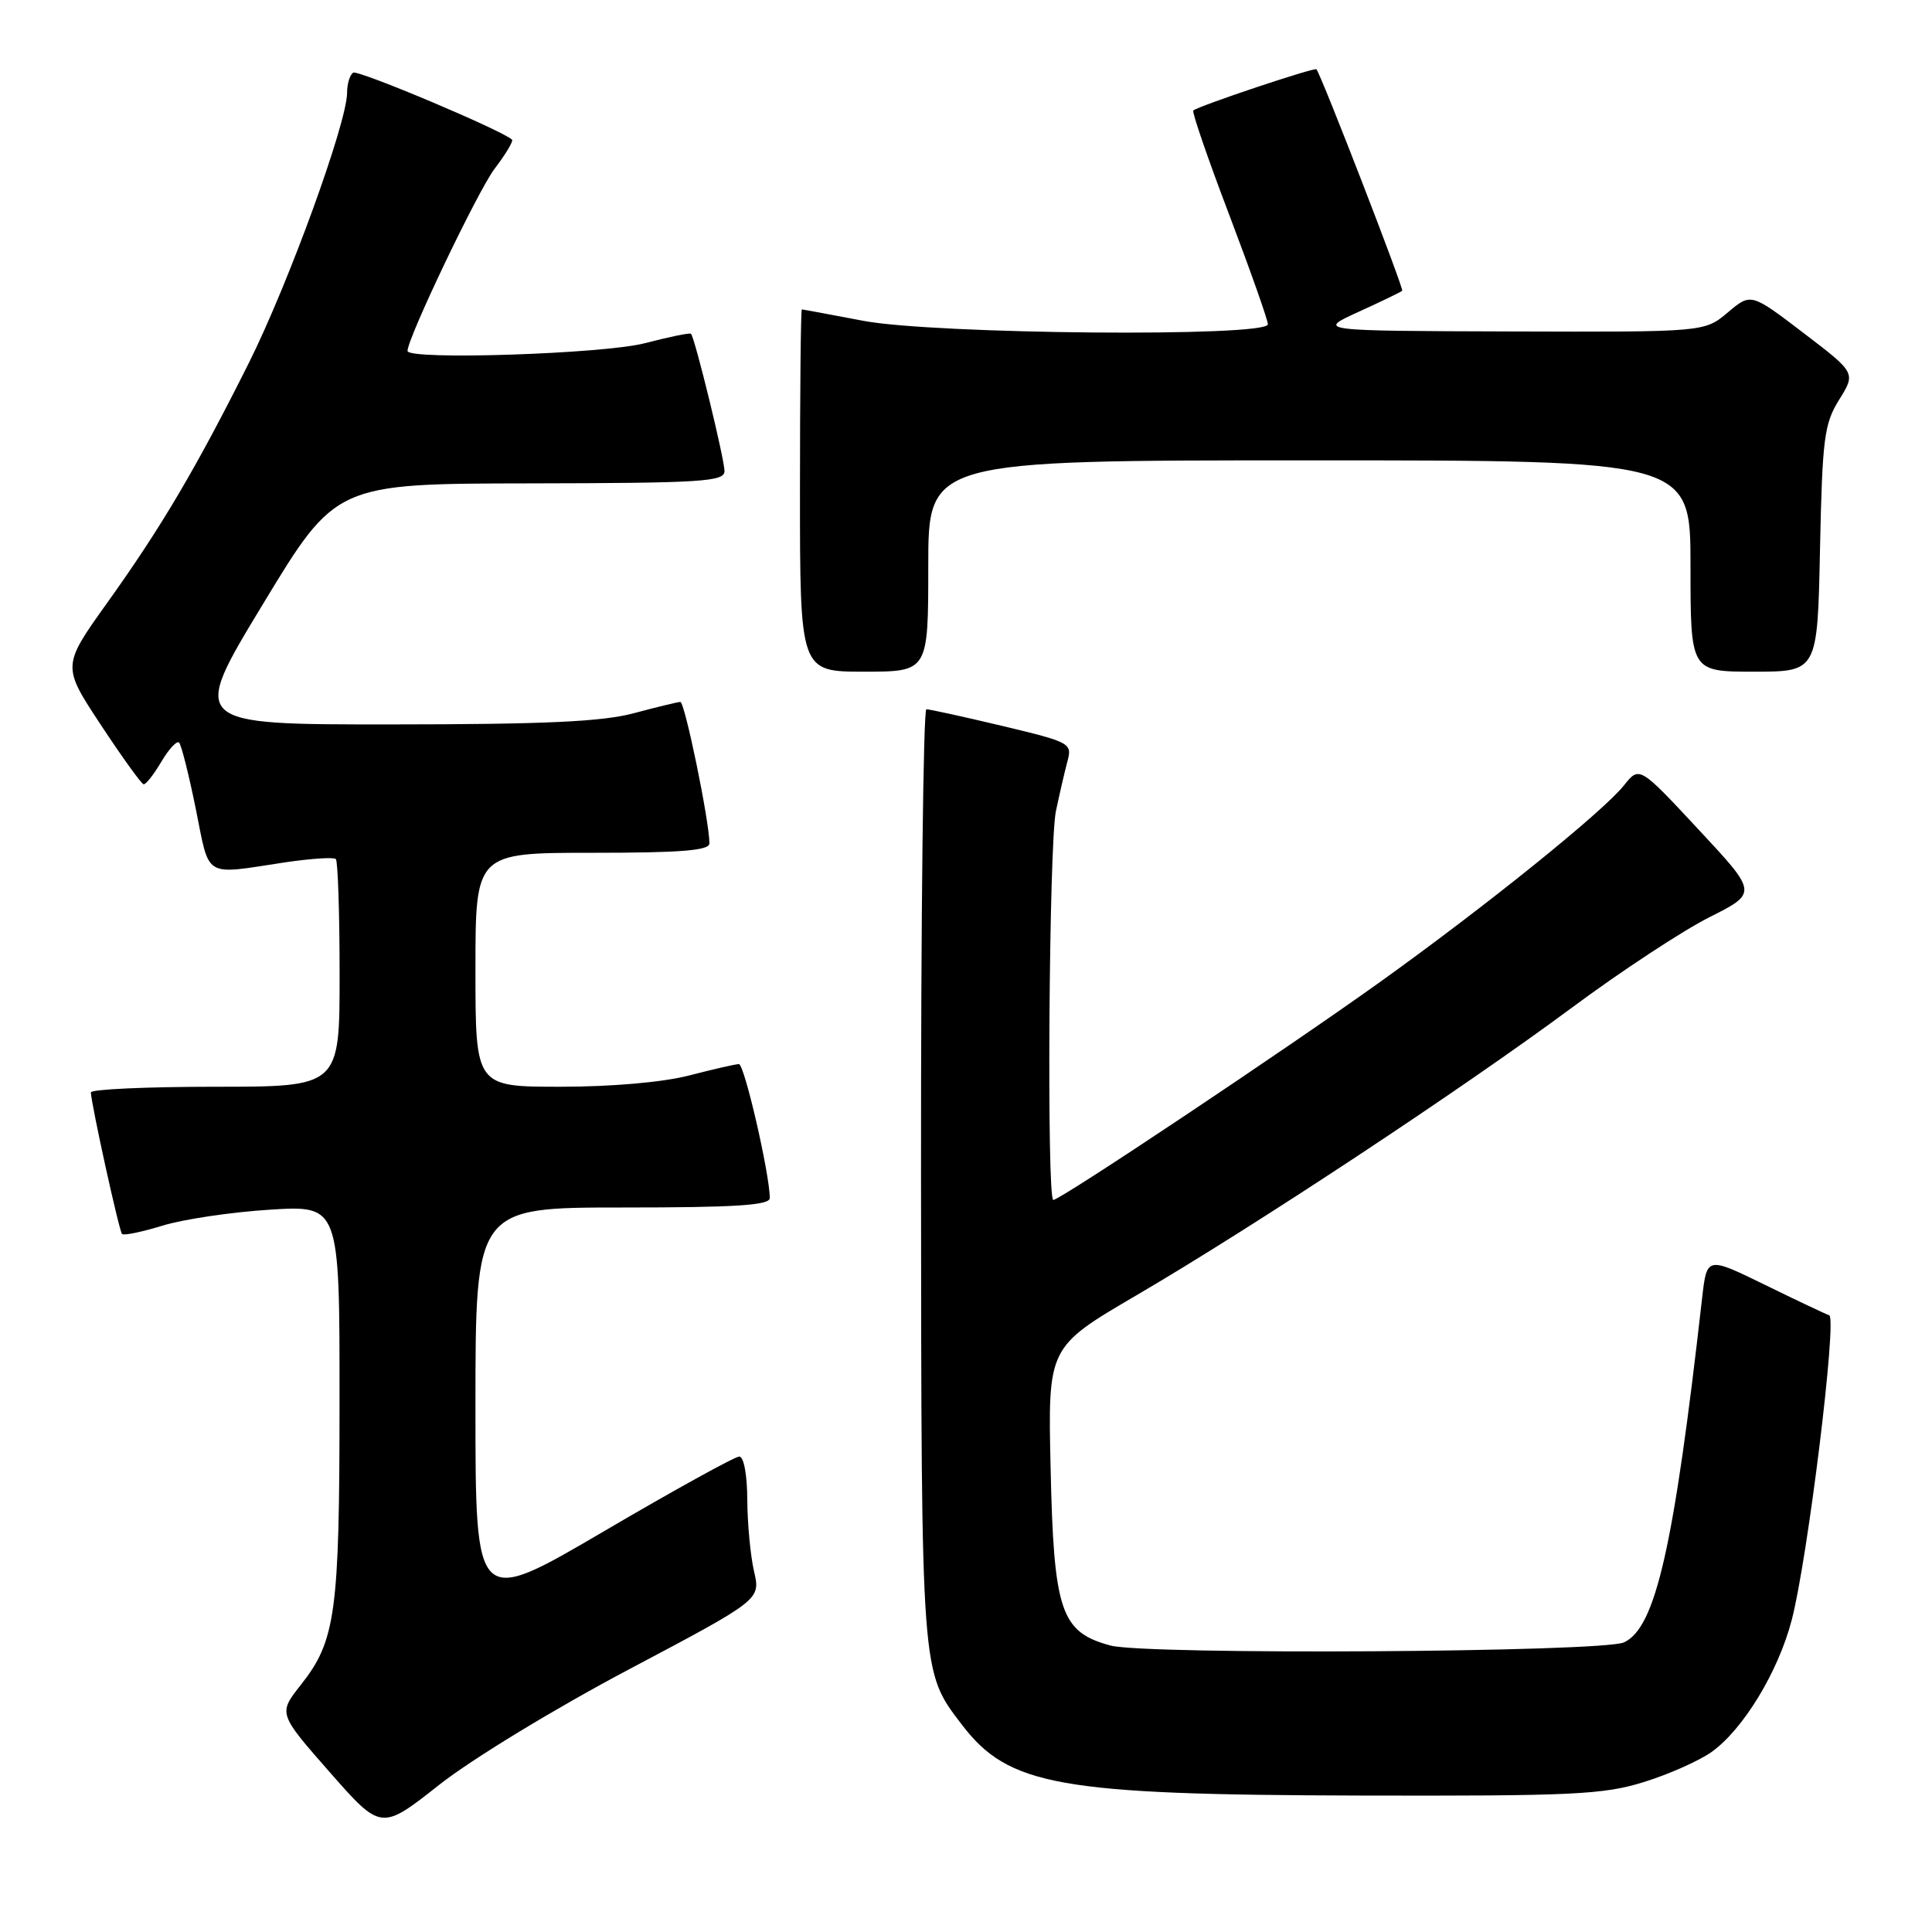 <?xml version="1.0" encoding="UTF-8" standalone="no"?>
<!DOCTYPE svg PUBLIC "-//W3C//DTD SVG 1.1//EN" "http://www.w3.org/Graphics/SVG/1.1/DTD/svg11.dtd" >
<svg xmlns="http://www.w3.org/2000/svg" xmlns:xlink="http://www.w3.org/1999/xlink" version="1.1" viewBox="0 0 256 256">
 <g >
 <path fill="currentColor"
d=" M 83.36 221.19 C 100.78 211.97 100.78 211.97 99.92 208.24 C 99.44 206.18 99.04 201.91 99.02 198.75 C 99.01 195.44 98.56 193.00 97.96 193.00 C 97.38 193.00 89.28 197.47 79.96 202.94 C 63.00 212.88 63.00 212.88 63.00 186.44 C 63.00 160.00 63.00 160.00 82.50 160.00 C 97.43 160.00 102.00 159.71 102.00 158.75 C 102.00 155.61 98.64 141.00 97.91 141.00 C 97.46 141.00 94.51 141.68 91.34 142.50 C 87.87 143.40 81.10 144.00 74.29 144.00 C 63.00 144.00 63.00 144.00 63.00 128.50 C 63.00 113.00 63.00 113.00 78.50 113.00 C 90.23 113.00 94.00 112.70 94.00 111.75 C 94.01 108.88 90.74 93.00 90.15 93.01 C 89.79 93.02 87.03 93.69 84.00 94.50 C 79.81 95.63 72.17 95.98 51.84 95.99 C 25.17 96.00 25.17 96.00 34.84 80.05 C 44.50 64.09 44.50 64.09 70.25 64.05 C 93.06 64.01 96.00 63.82 96.00 62.42 C 96.00 60.83 92.07 44.74 91.56 44.23 C 91.41 44.07 88.65 44.64 85.43 45.48 C 79.95 46.90 54.00 47.75 54.00 46.50 C 54.00 44.79 63.34 25.25 65.53 22.37 C 67.00 20.44 68.04 18.71 67.85 18.51 C 66.67 17.33 47.45 9.22 46.80 9.63 C 46.36 9.90 45.99 11.10 45.99 12.31 C 45.96 16.33 38.22 37.60 32.96 48.12 C 26.00 62.02 21.38 69.85 14.21 79.87 C 8.22 88.25 8.22 88.25 13.36 96.05 C 16.19 100.34 18.74 103.88 19.03 103.92 C 19.33 103.97 20.38 102.62 21.38 100.93 C 22.38 99.24 23.44 98.10 23.73 98.40 C 24.03 98.70 25.03 102.67 25.95 107.22 C 27.82 116.49 26.86 115.92 37.75 114.27 C 41.19 113.76 44.22 113.56 44.50 113.83 C 44.77 114.11 45.00 121.01 45.00 129.17 C 45.00 144.00 45.00 144.00 28.50 144.00 C 19.43 144.00 12.02 144.34 12.04 144.75 C 12.13 146.52 15.79 163.13 16.17 163.51 C 16.40 163.74 18.82 163.24 21.55 162.40 C 24.27 161.56 30.66 160.61 35.75 160.29 C 45.00 159.71 45.00 159.71 44.99 185.60 C 44.99 213.76 44.49 217.40 39.85 223.27 C 36.87 227.05 36.87 227.05 43.68 234.81 C 50.50 242.57 50.50 242.57 58.22 236.48 C 62.55 233.07 73.60 226.35 83.36 221.19 Z  M 217.82 236.13 C 221.12 235.11 225.16 233.31 226.80 232.14 C 230.98 229.16 235.63 221.51 237.41 214.67 C 239.53 206.56 243.45 174.65 242.38 174.28 C 241.90 174.12 238.05 172.30 233.83 170.23 C 226.17 166.49 226.17 166.49 225.54 171.99 C 221.80 205.03 219.39 215.66 215.20 217.62 C 212.39 218.94 151.87 219.31 147.14 218.04 C 140.55 216.26 139.63 213.54 139.21 194.50 C 138.85 178.50 138.85 178.50 150.59 171.63 C 166.21 162.49 193.72 144.32 208.30 133.51 C 214.79 128.69 222.98 123.31 226.50 121.54 C 232.90 118.32 232.90 118.32 225.06 109.91 C 217.23 101.50 217.23 101.50 215.18 104.07 C 212.40 107.56 196.99 119.99 183.00 130.02 C 170.57 138.93 140.50 159.00 139.57 159.00 C 138.68 159.00 138.99 111.97 139.91 107.50 C 140.37 105.30 141.05 102.36 141.42 100.96 C 142.10 98.47 141.91 98.37 132.81 96.19 C 127.69 94.97 123.16 93.98 122.75 93.98 C 122.34 93.99 122.02 121.79 122.04 155.75 C 122.09 222.30 122.03 221.41 127.43 228.50 C 133.64 236.64 140.24 237.82 180.16 237.92 C 208.40 237.99 212.47 237.80 217.82 236.13 Z  M 123.00 75.00 C 123.00 61.00 123.00 61.00 173.50 61.00 C 224.00 61.00 224.00 61.00 224.00 75.00 C 224.00 89.00 224.00 89.00 232.41 89.00 C 240.83 89.00 240.83 89.00 241.16 72.75 C 241.47 58.07 241.71 56.16 243.70 52.96 C 245.91 49.41 245.91 49.41 238.96 44.11 C 232.01 38.81 232.01 38.81 228.93 41.41 C 225.85 44.00 225.85 44.00 200.17 43.92 C 174.50 43.84 174.50 43.84 180.00 41.33 C 183.03 39.95 185.63 38.69 185.80 38.53 C 186.05 38.29 175.14 10.11 174.44 9.18 C 174.21 8.89 158.96 13.98 158.12 14.64 C 157.91 14.80 160.04 21.01 162.87 28.44 C 165.69 35.87 168.00 42.41 168.00 42.97 C 168.00 44.69 123.72 44.30 114.34 42.50 C 110.03 41.68 106.39 41.00 106.25 41.00 C 106.11 41.00 106.00 51.80 106.00 65.00 C 106.00 89.00 106.00 89.00 114.50 89.00 C 123.00 89.00 123.00 89.00 123.00 75.00 Z "/>
</g>
</svg>